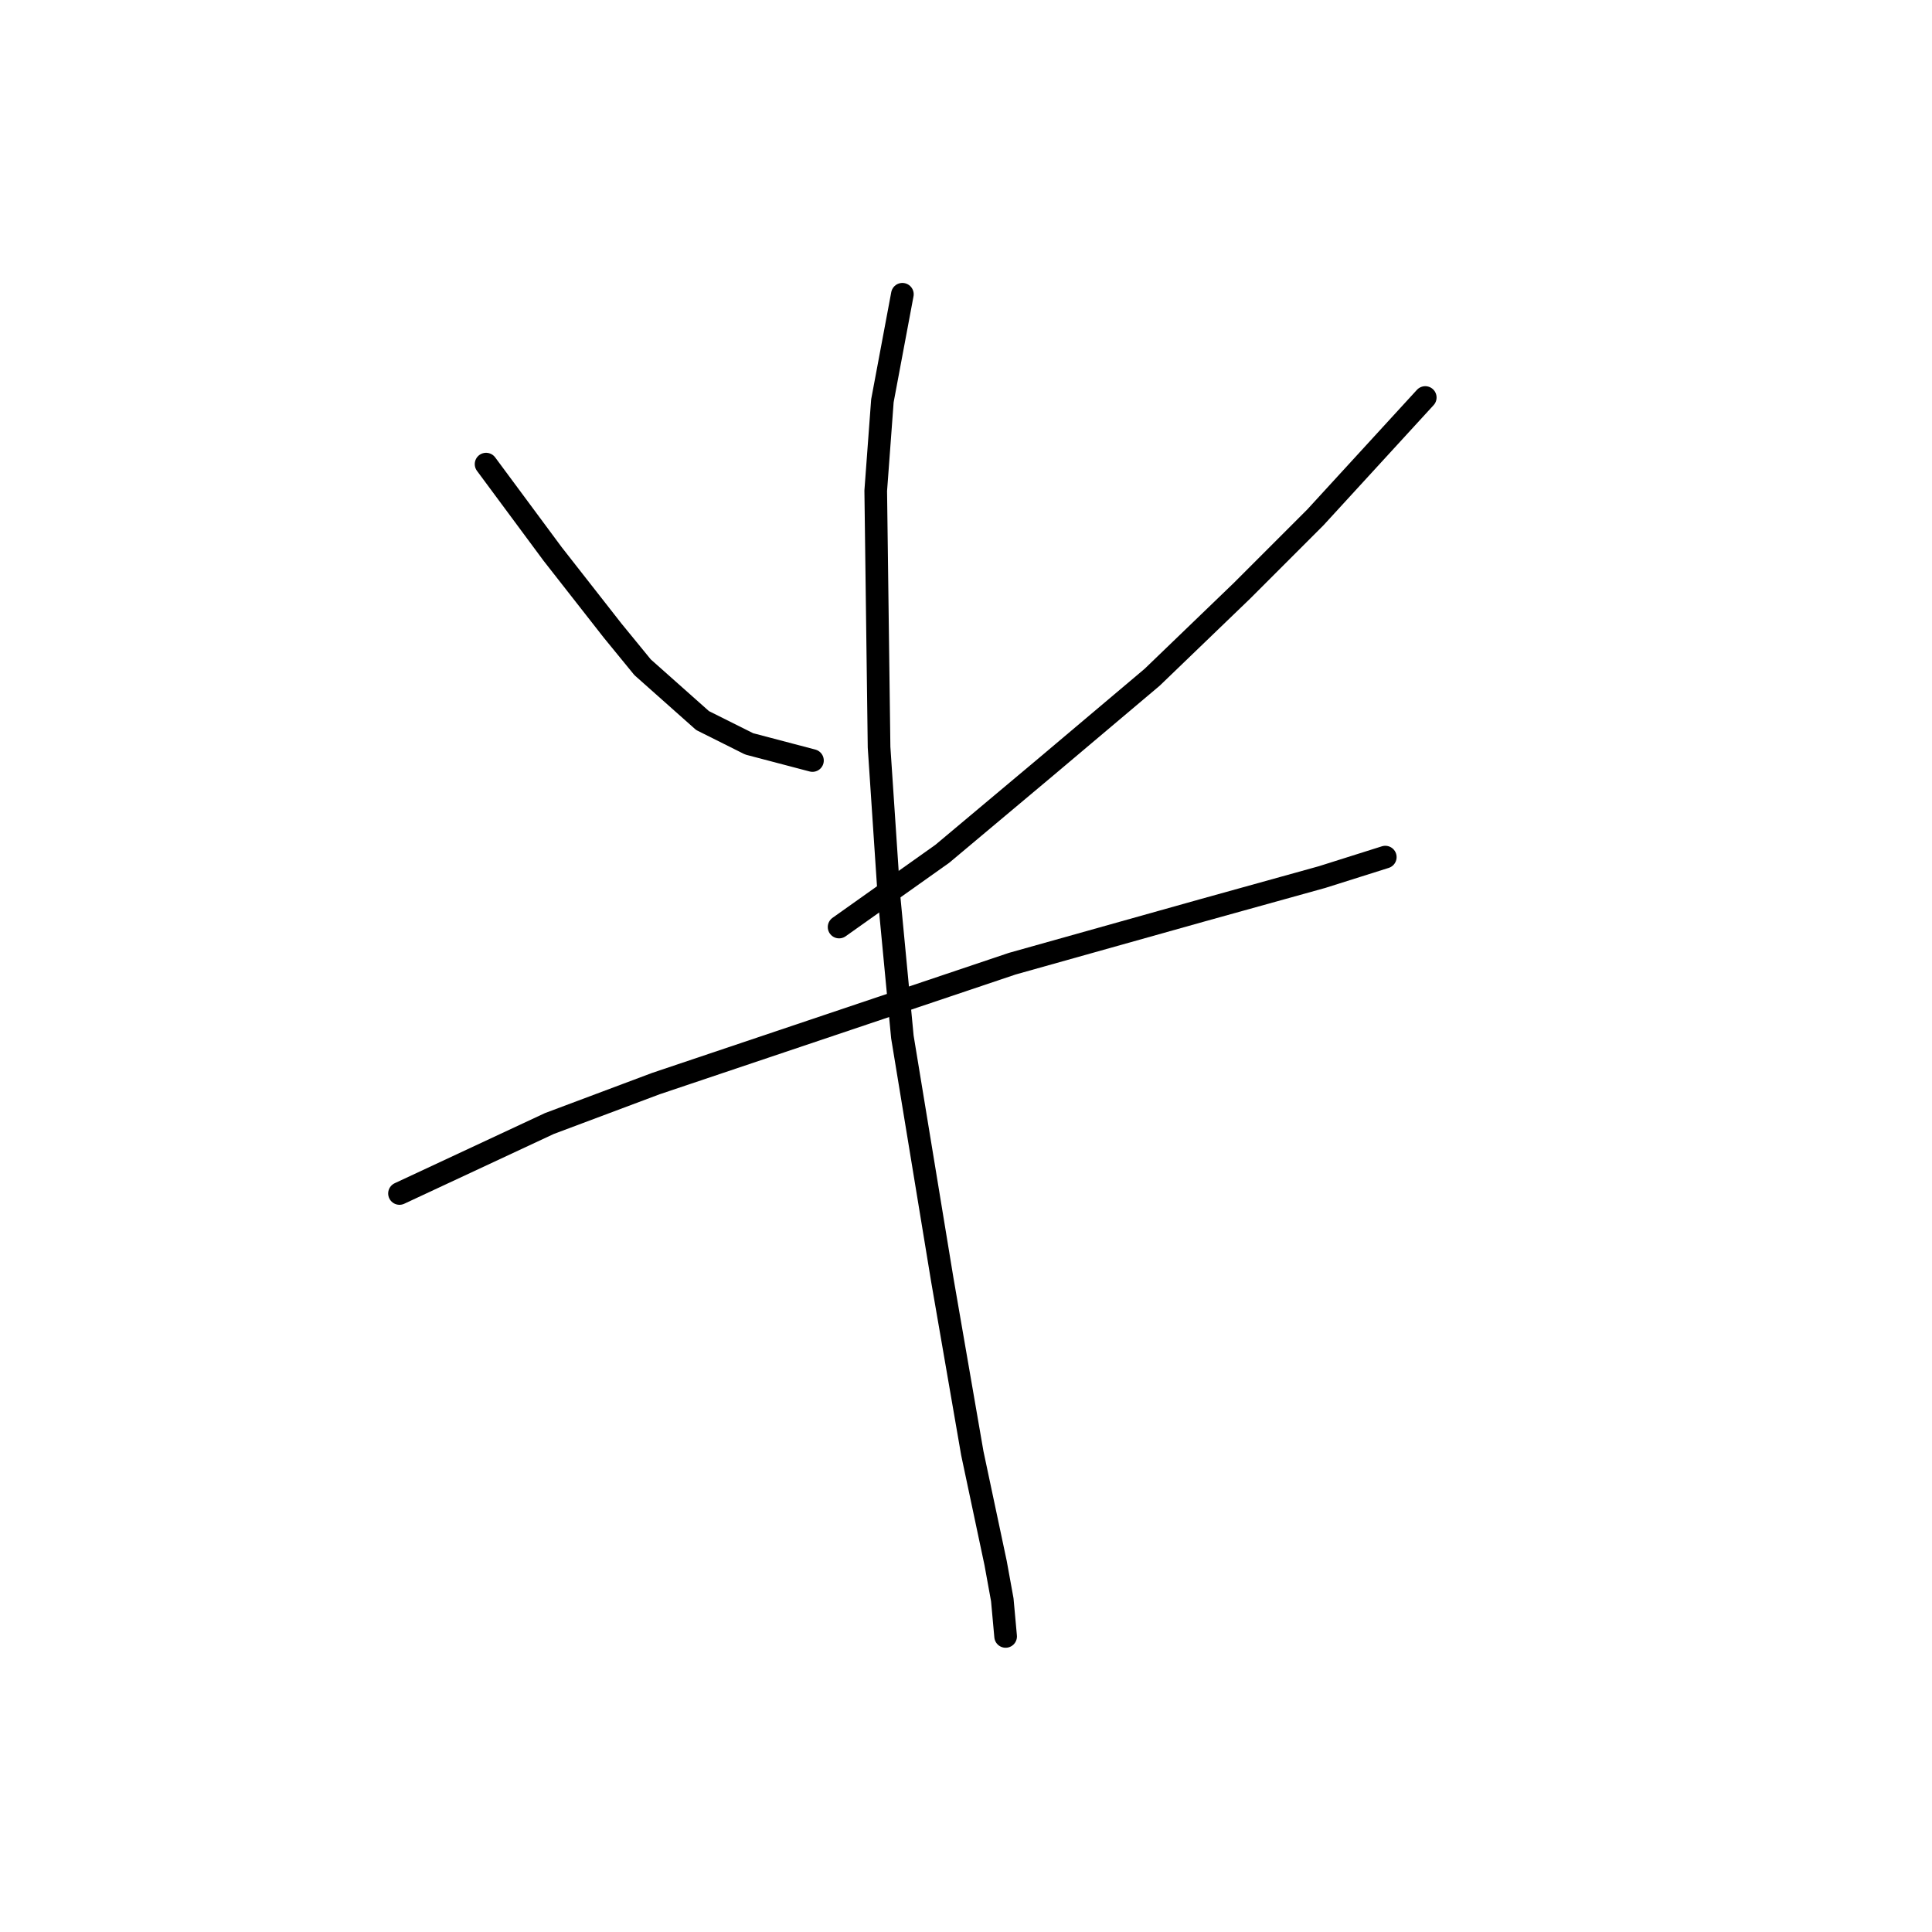 <?xml version="1.0" standalone="no"?>
    <svg width="256" height="256" xmlns="http://www.w3.org/2000/svg" version="1.1">
    <polyline stroke="black" stroke-width="3" stroke-linecap="round" fill="transparent" stroke-linejoin="round" points="64.407 61.498 73.233 73.413 81.177 83.562 85.148 88.417 93.092 95.478 99.27 98.567 107.655 100.773 107.655 100.773 " />
        <polyline stroke="black" stroke-width="3" stroke-linecap="round" fill="transparent" stroke-linejoin="round" points="188.854 52.672 174.291 68.558 164.582 78.267 152.667 89.741 138.546 101.656 124.865 113.13 111.185 122.838 111.185 122.838 " />
        <polyline stroke="black" stroke-width="3" stroke-linecap="round" fill="transparent" stroke-linejoin="round" points="52.934 158.142 72.792 148.875 86.914 143.579 134.133 127.692 159.287 120.632 175.173 116.219 183.558 113.571 183.558 113.571 " />
        <polyline stroke="black" stroke-width="3" stroke-linecap="round" fill="transparent" stroke-linejoin="round" points="119.57 38.991 116.922 53.113 116.039 65.028 116.481 99.008 117.805 118.866 119.57 137.401 124.865 169.616 128.837 192.563 131.926 207.126 132.809 211.98 133.25 216.835 133.25 216.835 " />
        </svg>